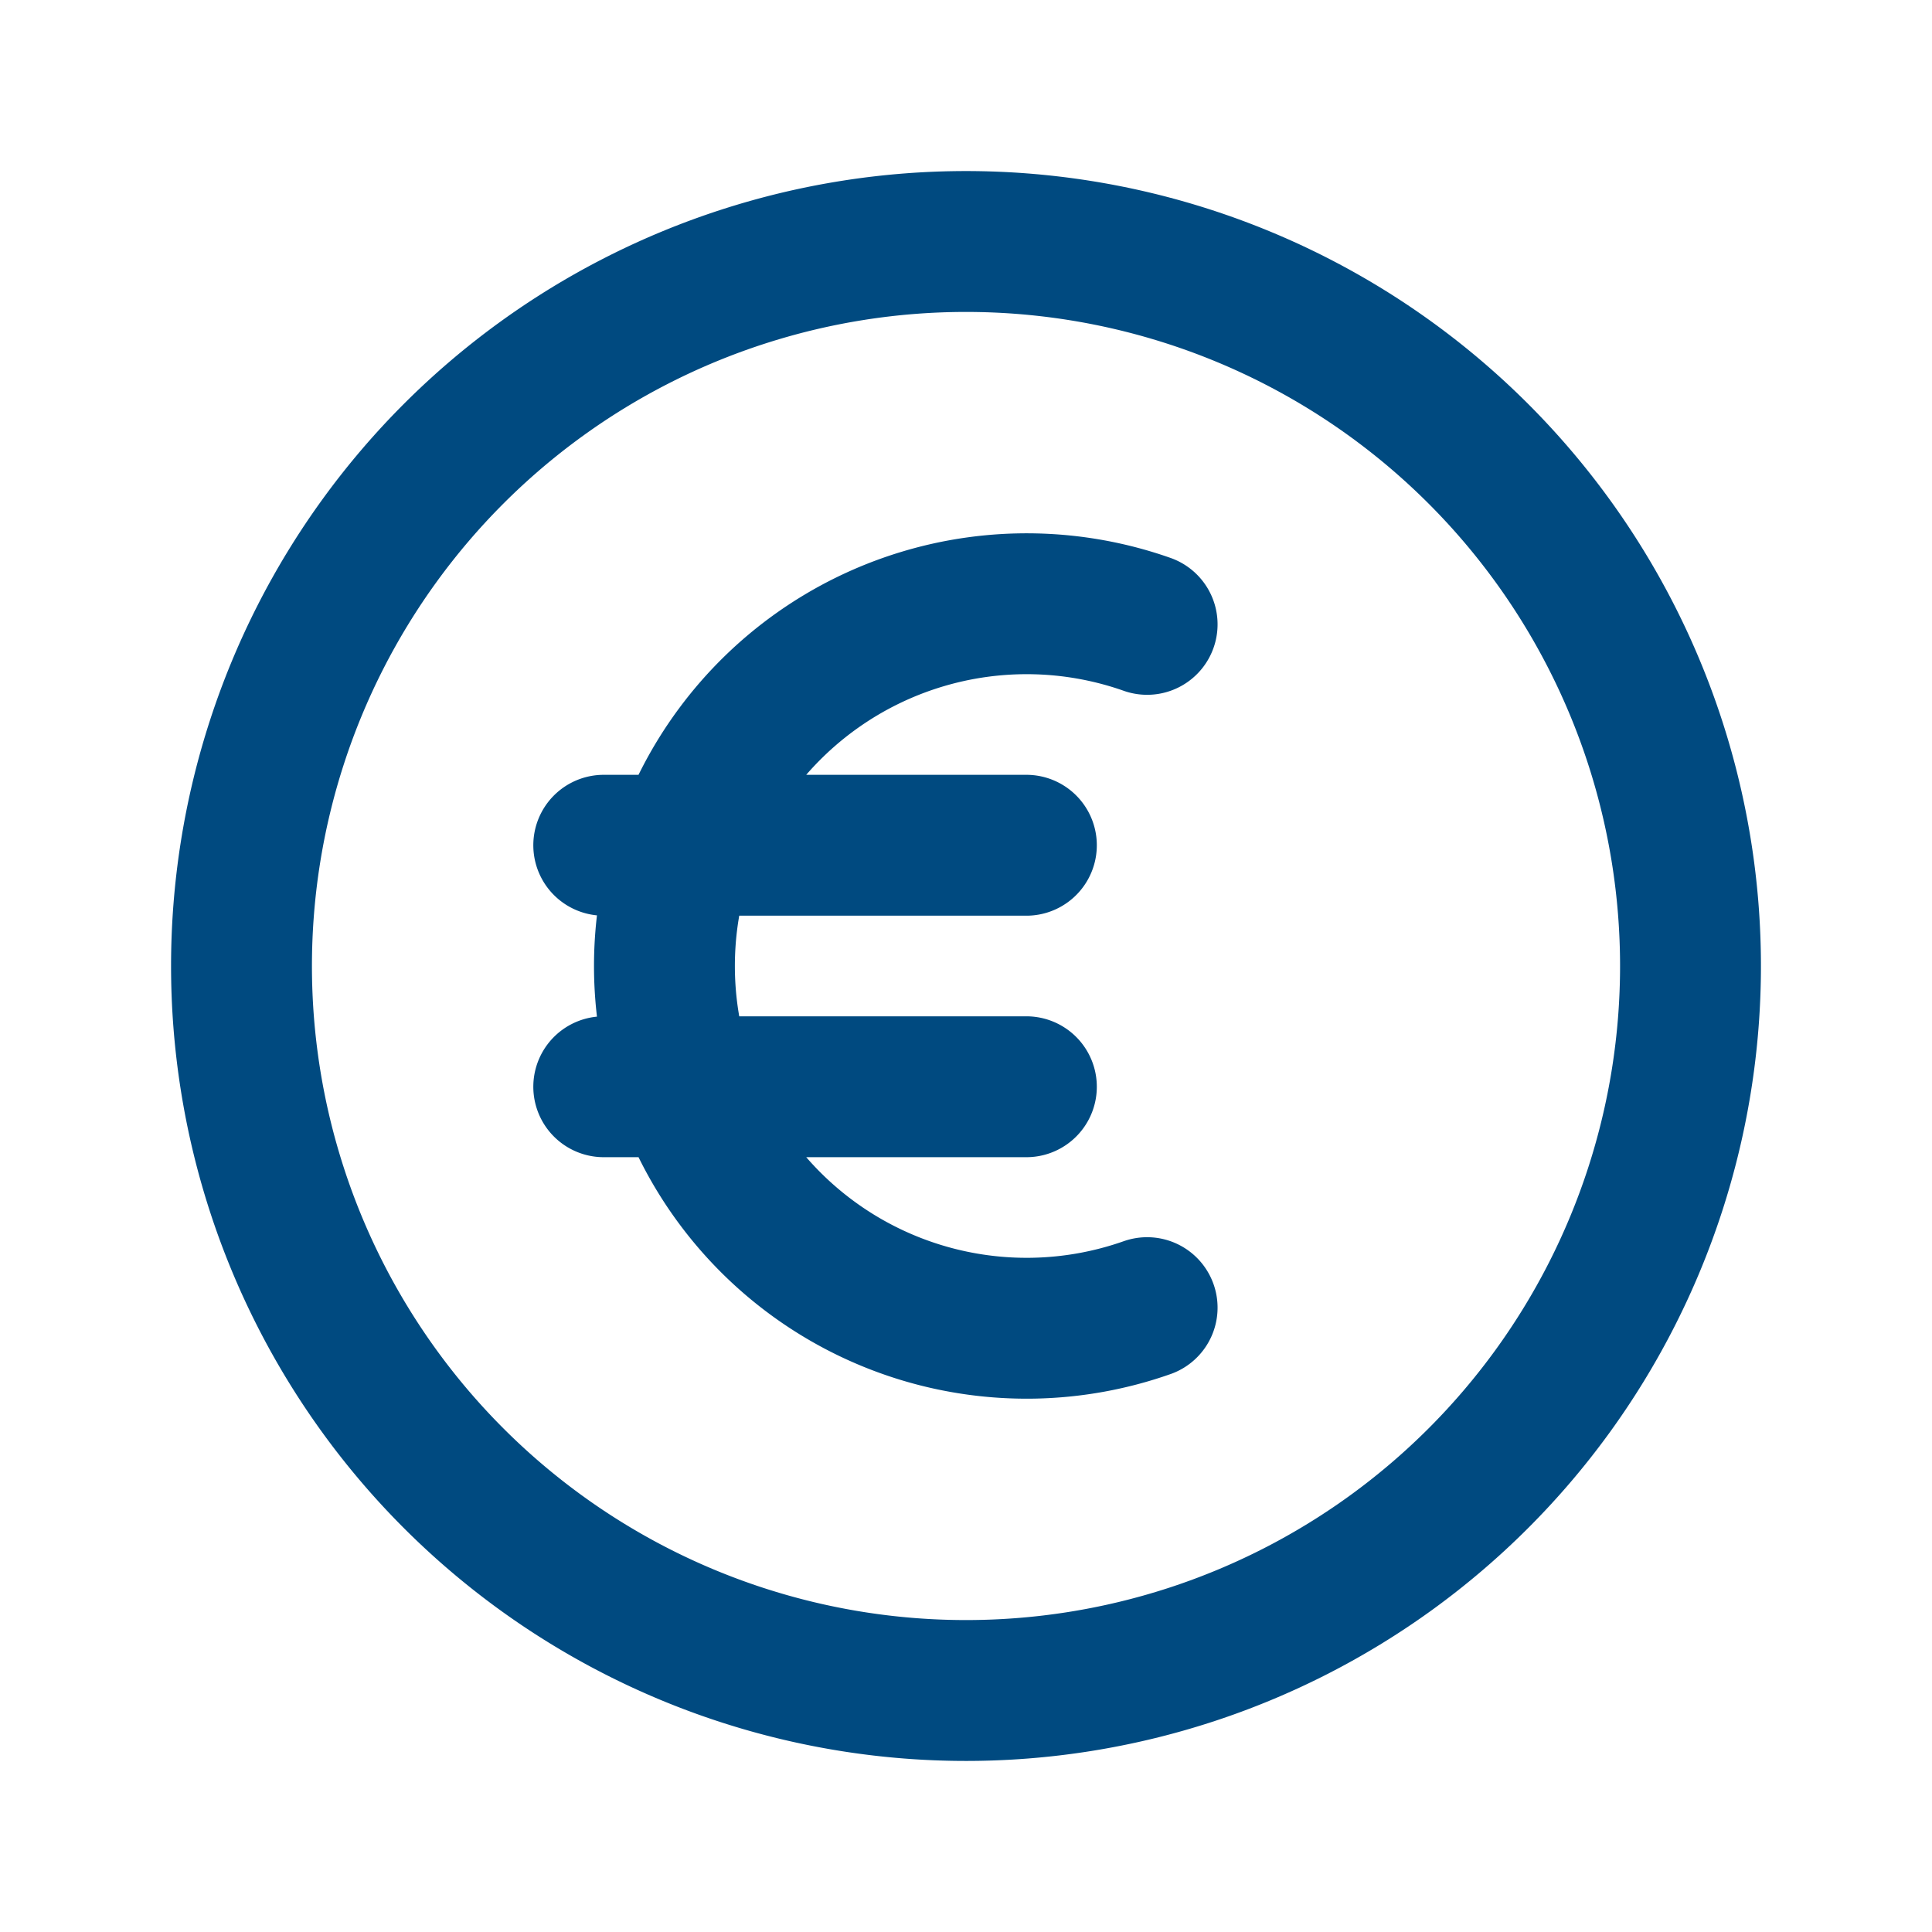 <svg xmlns="http://www.w3.org/2000/svg" fill="none" viewBox="0 0 24 24">
  <style type="text/css">
    path {
      stroke-linejoin: round;
      stroke-linecap: round;
      stroke-width: 1.75;
      stroke: #004a80;
    }

    @media (prefers-color-scheme: dark) {
      path {
        stroke: white;
      }
    }
  </style>
  <path d="M14.25 7.756a4.5 4.5 0 100 8.488M7.5 10.5h5.25m-5.25 3h5.25M21 12a9 9 0 11-18 0 9 9 0 0118 0z" />
</svg>
